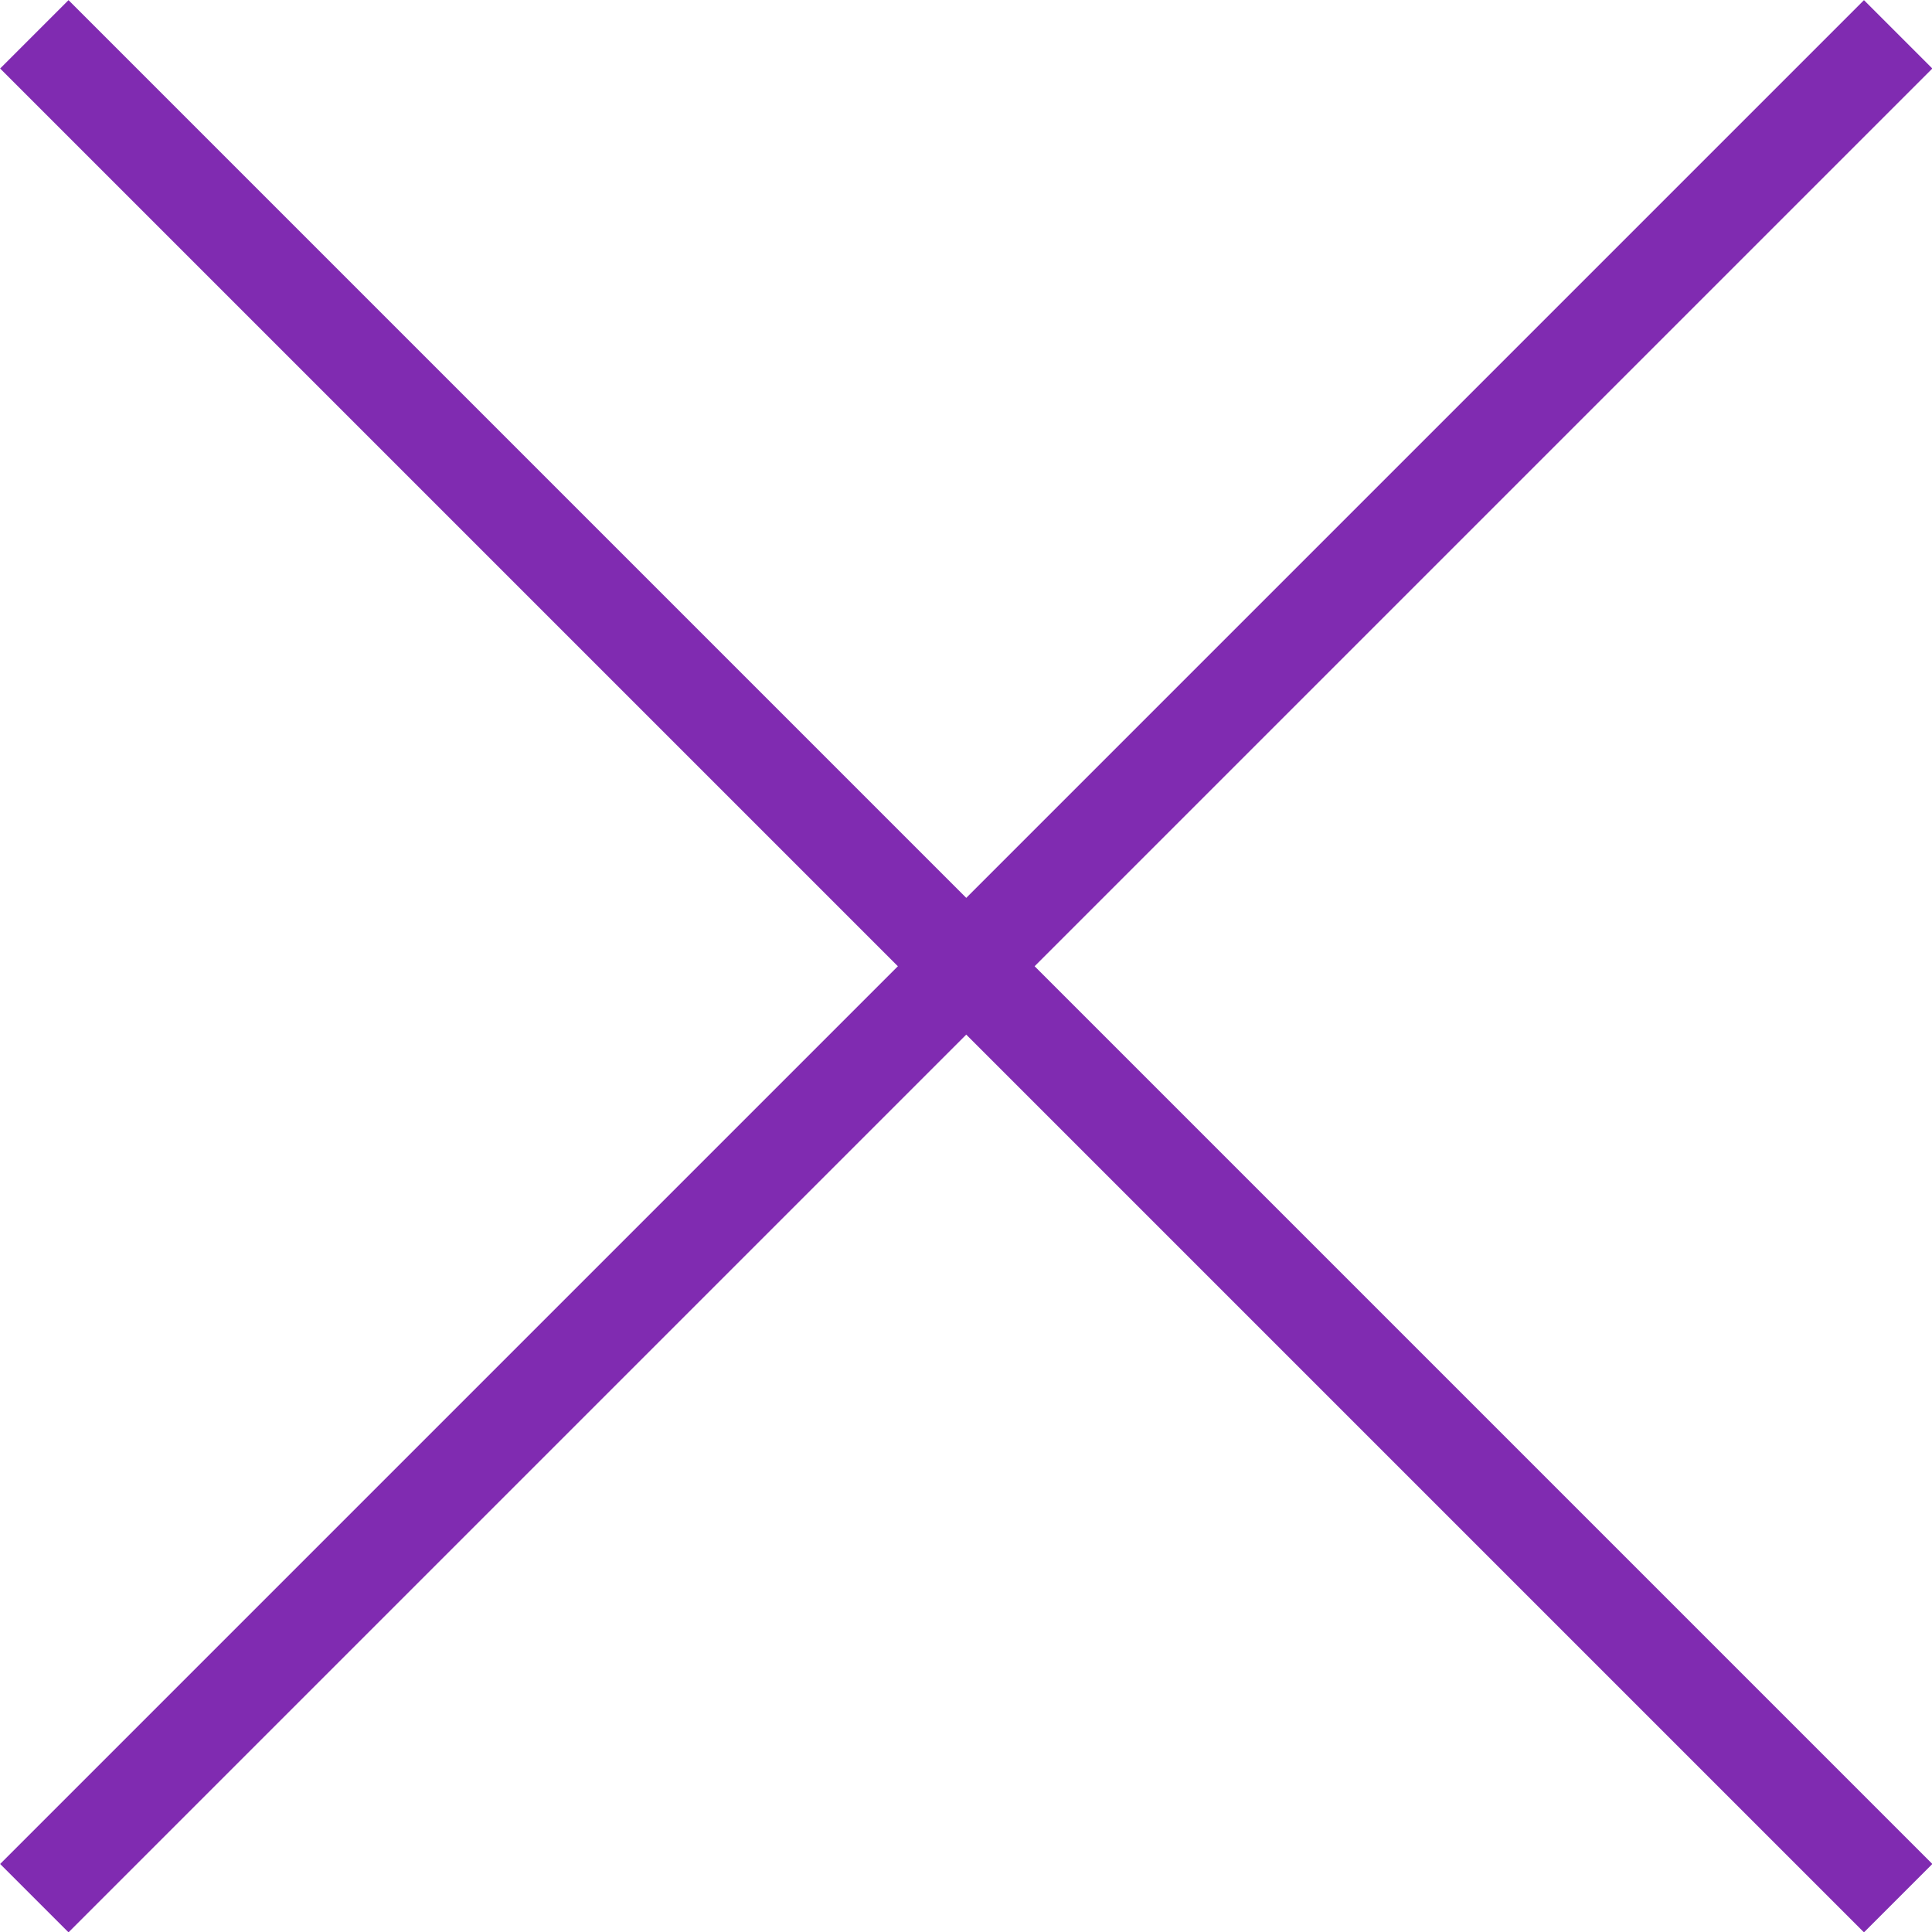 <svg xmlns="http://www.w3.org/2000/svg" viewBox="0 0 39.96 39.96">
  <defs>
    <style>
      .cls-1 {
        fill: none;
        stroke: #802bb1;
        stroke-linejoin: round;
        stroke-width: 2px;
      }
    </style>
  </defs>
  <g id="Layer_2" data-name="Layer 2">
    <g id="Layer_1-2" data-name="Layer 1">
      <line class="cls-1" x1="0.71" y1="0.71" x2="39.26" y2="39.26"/>
      <line class="cls-1" x1="39.26" y1="0.71" x2="0.71" y2="39.26"/>
    </g>
  </g>
</svg>
